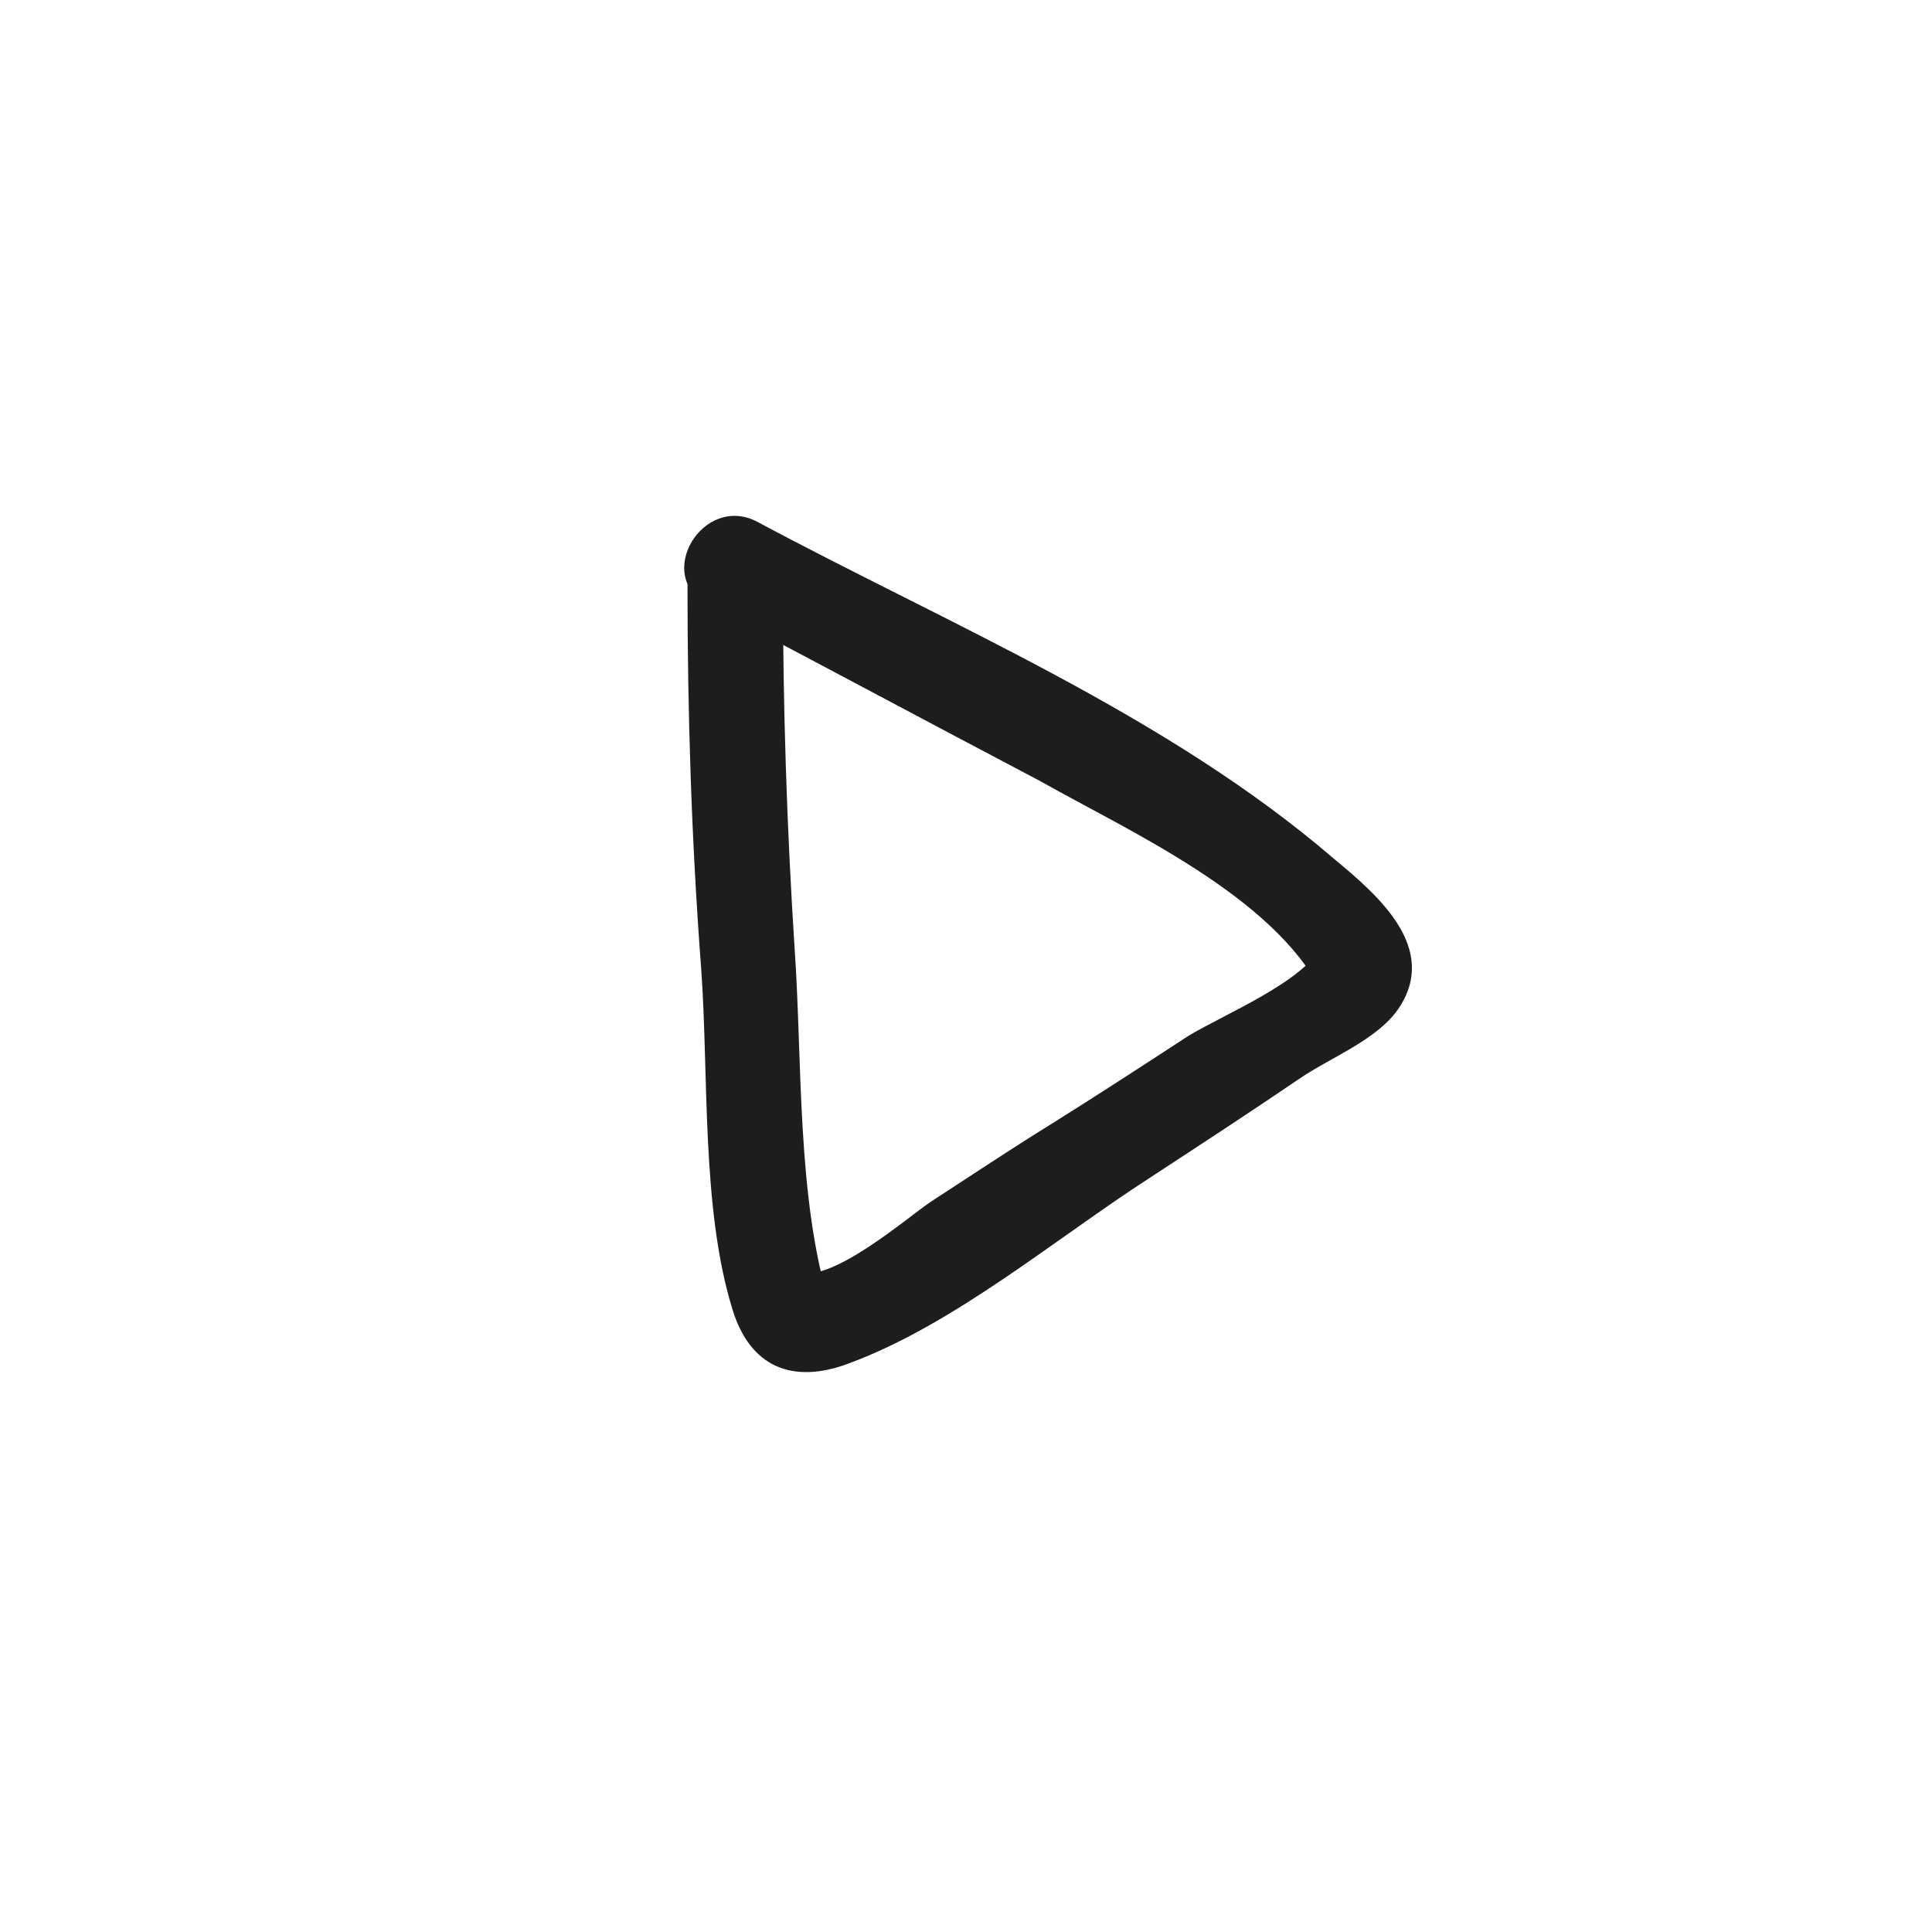 <?xml version="1.0" encoding="utf-8"?>
<!-- Generator: Adobe Illustrator 19.0.0, SVG Export Plug-In . SVG Version: 6.00 Build 0)  -->
<svg version="1.1" id="Calque_1" xmlns="http://www.w3.org/2000/svg" xmlns:xlink="http://www.w3.org/1999/xlink" x="0px" y="0px"
	 viewBox="0 0 99.2 99.2" style="enable-background:new 0 0 99.2 99.2;" xml:space="preserve">
<style type="text/css">
	.st0{fill:#1D1D1B;}
</style>
<g id="XMLID_1_">
	<g id="XMLID_13_">
		<path id="XMLID_17_" class="st0" d="M35.3,30.1c0,6.5,0.2,13,0.7,19.6c0.4,5.5,0,12.3,1.6,17.5c0.9,3,3.1,3.9,6,2.8
			c5.4-2,10.6-6.4,15.4-9.5c2.6-1.7,5.2-3.4,7.7-5.1c1.6-1.1,4-2,5.1-3.6c2.1-3.1-1-5.8-3.3-7.7c-8.6-7.4-19.7-12-29.6-17.3
			c-2.8-1.5-5.4,2.8-2.5,4.3c5.7,3,11.3,6,17,9C58,42.7,65.4,46,67.9,51c0-0.8,0-1.7,0-2.5c-0.9,1.9-5.1,3.6-6.9,4.7
			c-2.3,1.5-4.6,3-7,4.5c-2.1,1.3-4.2,2.7-6.2,4c-1.2,0.8-5.2,4.3-6.9,3.6c0.6,0.6,1.2,1.2,1.7,1.7c-1.7-5.5-1.4-12.6-1.8-18.3
			c-0.4-6.2-0.6-12.4-0.6-18.6C40.3,26.9,35.3,26.9,35.3,30.1L35.3,30.1z"/>
	</g>
</g>
</svg>
